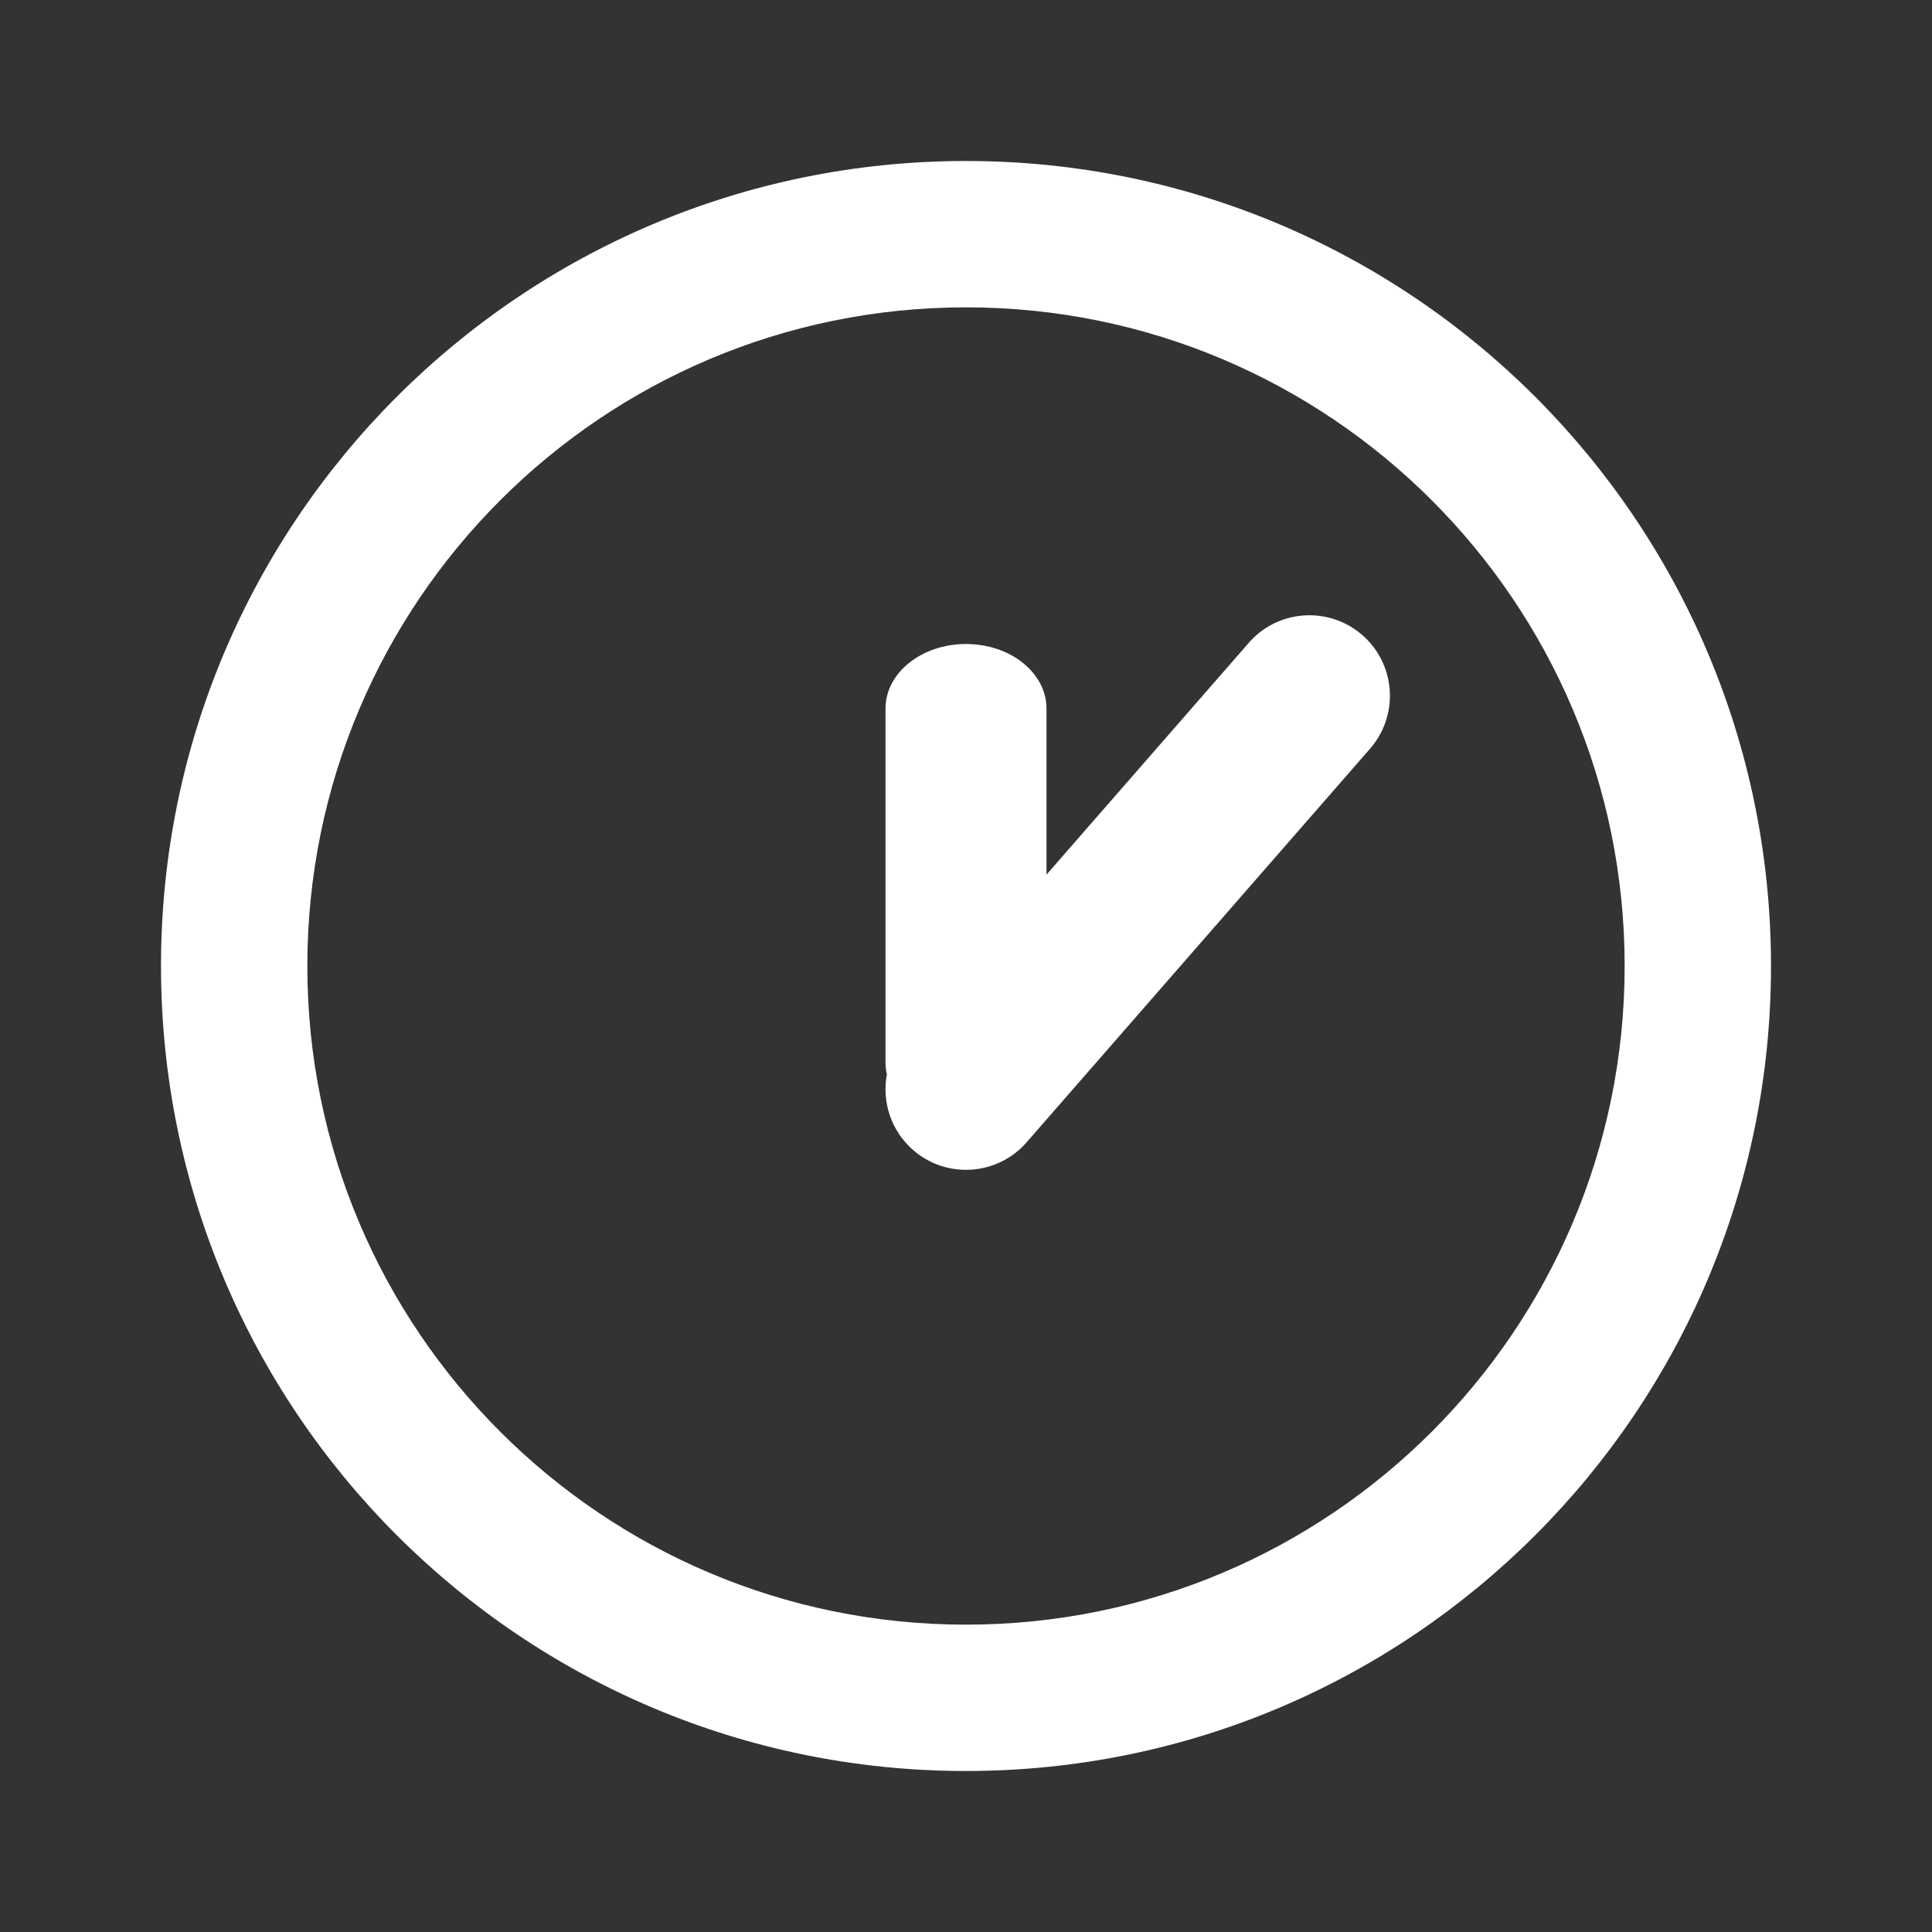 <svg width="24" height="24" viewBox="0 0 24 24" fill="none" xmlns="http://www.w3.org/2000/svg">
<rect x="0" y="0" width="24" height="24" fill="#333333" stroke="none"/>
<path fill-rule="evenodd" clip-rule="evenodd" d="M2 12C2 6.477 6.477 2 12 2C17.523 2 22 6.477 22 12C22 17.523 17.523 22 12 22C6.477 22 2 17.523 2 12ZM12 3.818C7.481 3.818 3.818 7.481 3.818 12C3.818 16.519 7.481 20.182 12 20.182C16.519 20.182 20.182 16.519 20.182 12C20.182 7.481 16.519 3.818 12 3.818Z" fill="white"/>
<path fill-rule="evenodd" clip-rule="evenodd" d="M11.017 13.346C10.953 13.69 11.07 14.057 11.357 14.298C11.78 14.653 12.411 14.598 12.766 14.175L17.032 9.286C17.387 8.862 17.332 8.232 16.909 7.877C16.486 7.522 15.855 7.577 15.5 8L13 10.865V8.802C13 8.359 12.552 8 12 8C11.448 8 11 8.359 11 8.802V13.197C11 13.248 11.006 13.298 11.017 13.346Z" fill="white"/>
</svg>
